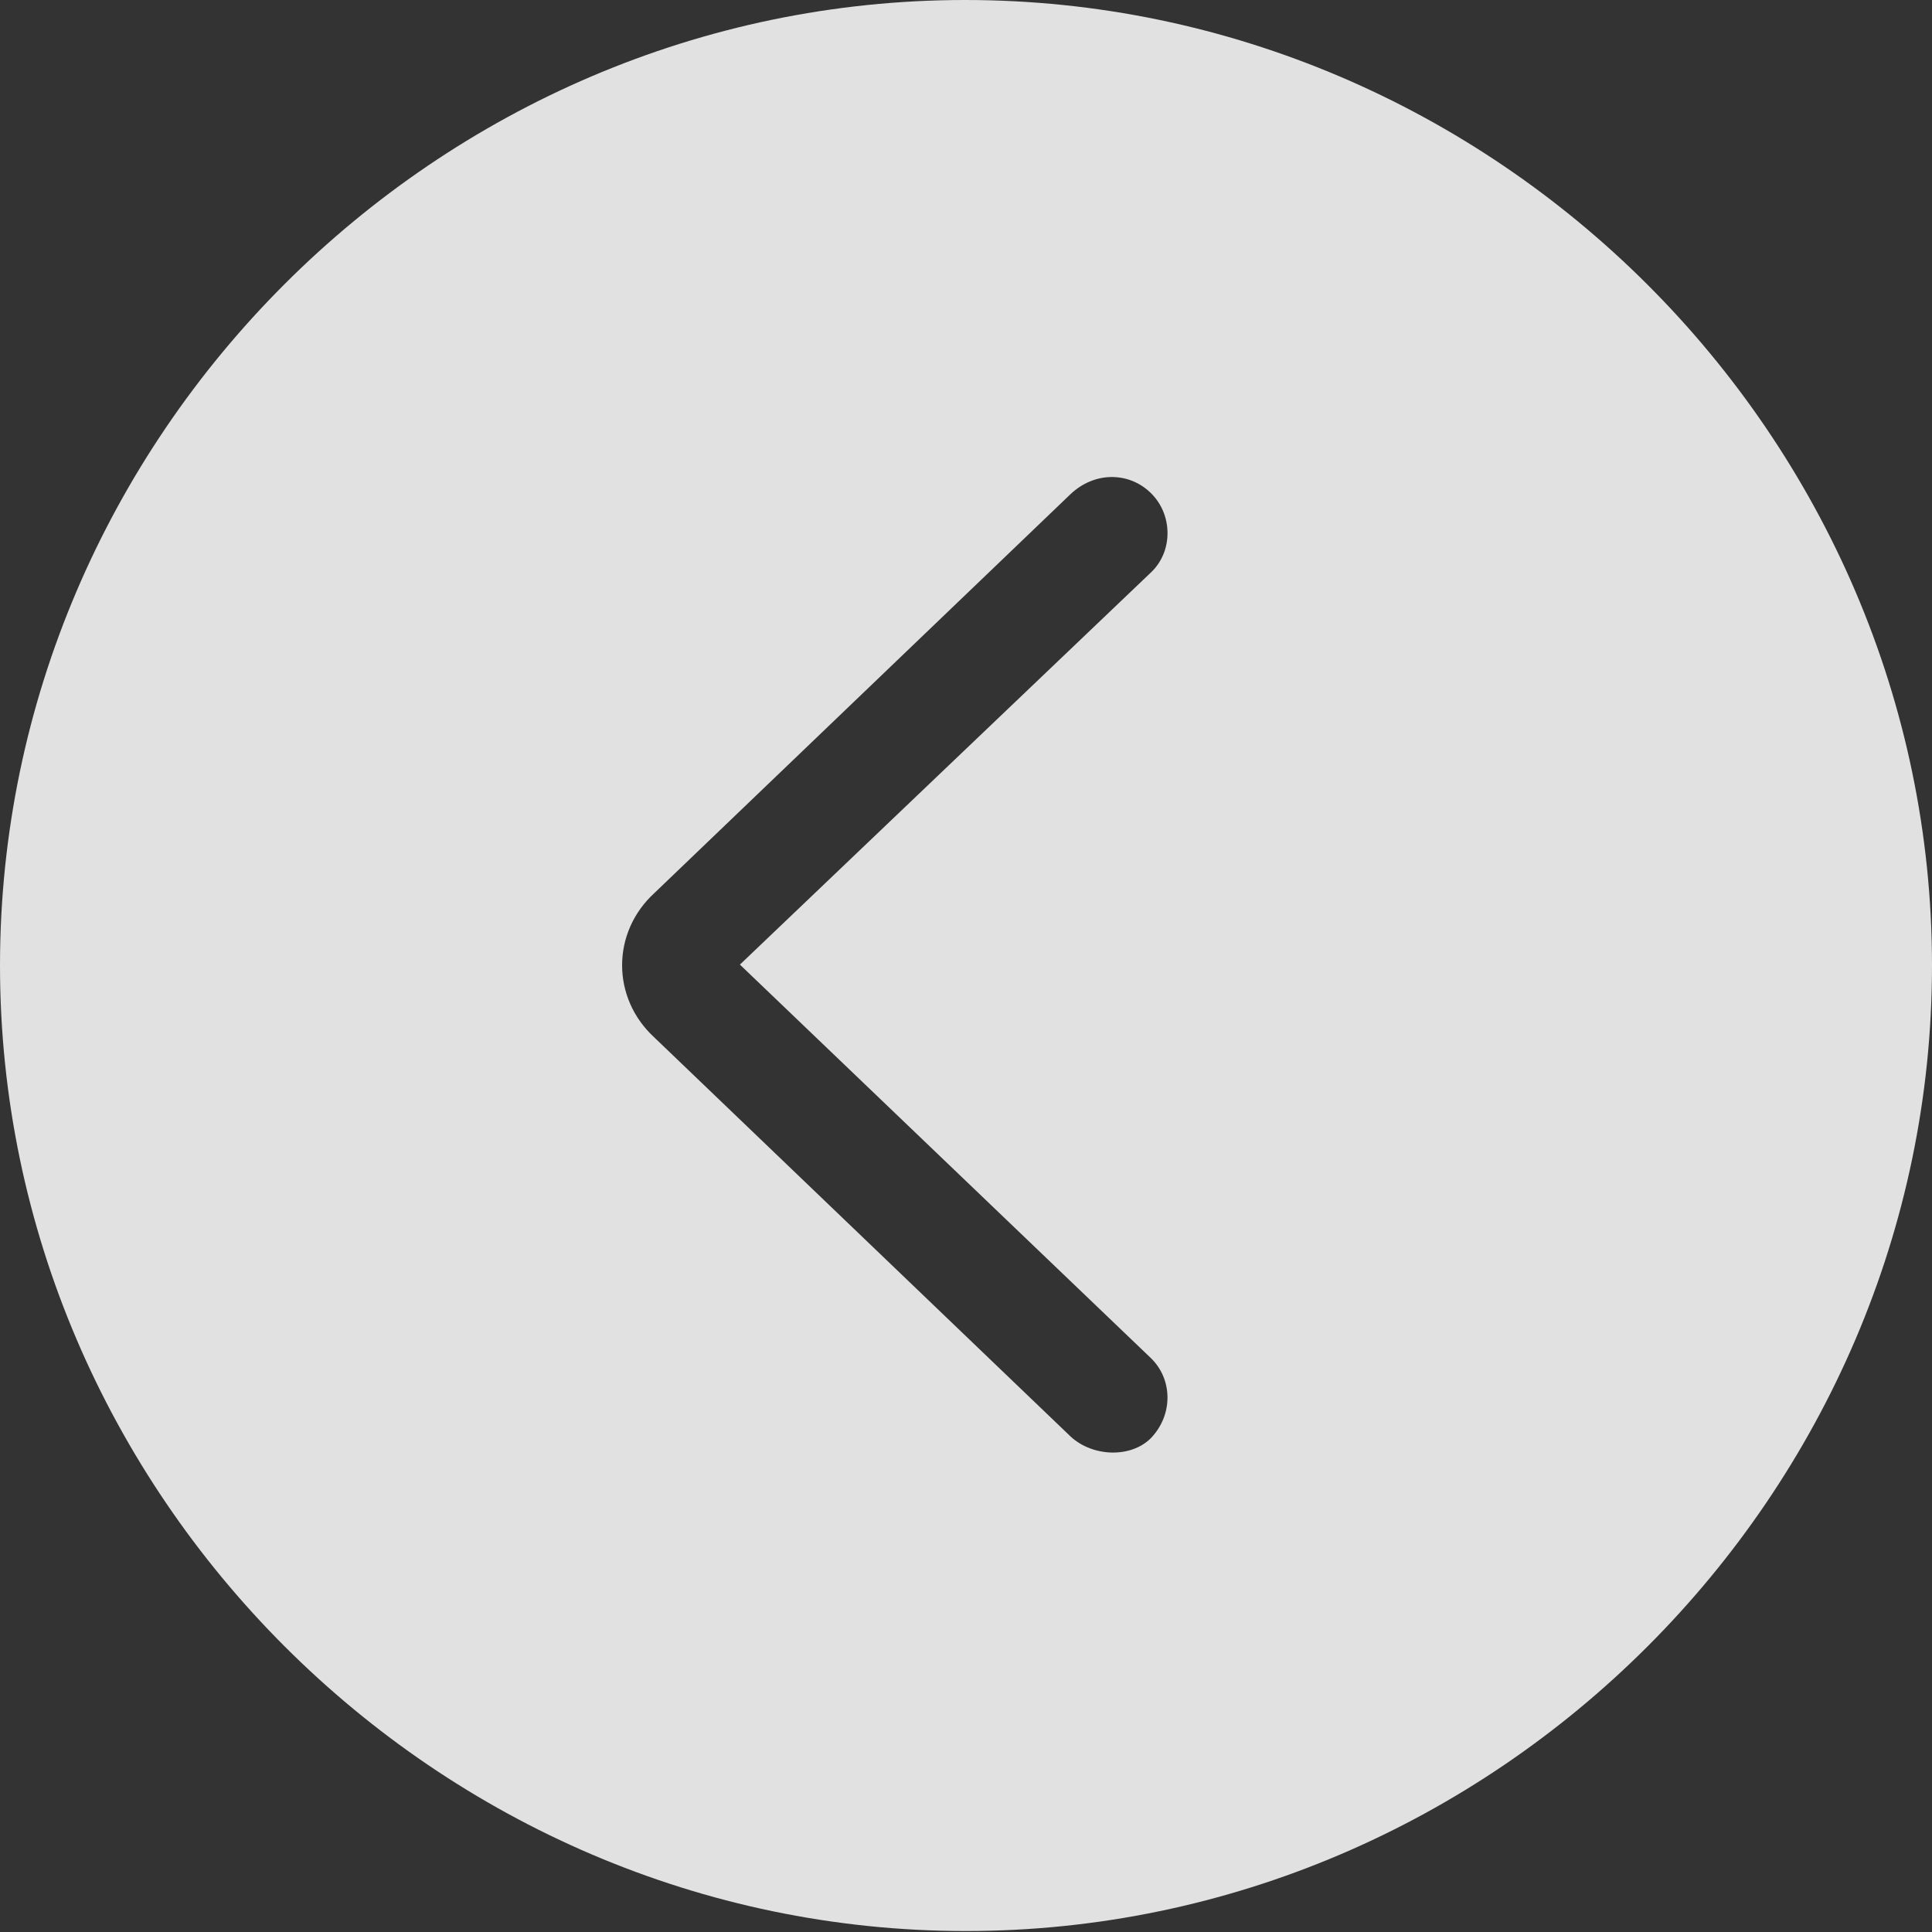 <svg width="40" height="40" viewBox="0 0 40 40" fill="none" xmlns="http://www.w3.org/2000/svg">
<rect x="0" y="0" width="40" height="40" fill="#333333" stroke="none"/>
<g clip-path="url(#clip0_451_645)">
<path d="M19.997 39.98C30.962 39.98 40 30.931 40 19.99C40 9.035 30.948 0 19.983 0C9.038 0 0 9.035 0 19.99C0 30.931 9.052 39.98 19.997 39.98ZM23.821 29.782C23.408 30.188 22.624 30.166 22.165 29.741L13.549 21.481C12.66 20.667 12.654 19.309 13.549 18.489L22.165 10.23C22.659 9.763 23.36 9.768 23.807 10.189C24.283 10.631 24.297 11.411 23.829 11.852L15.319 19.971L23.829 28.119C24.283 28.56 24.291 29.3 23.821 29.782Z" fill="white" fill-opacity="0.85"/>
</g>
<defs>
<clipPath id="clip0_451_645">
<rect width="40" height="40" fill="white"/>
</clipPath>
</defs>
</svg>
